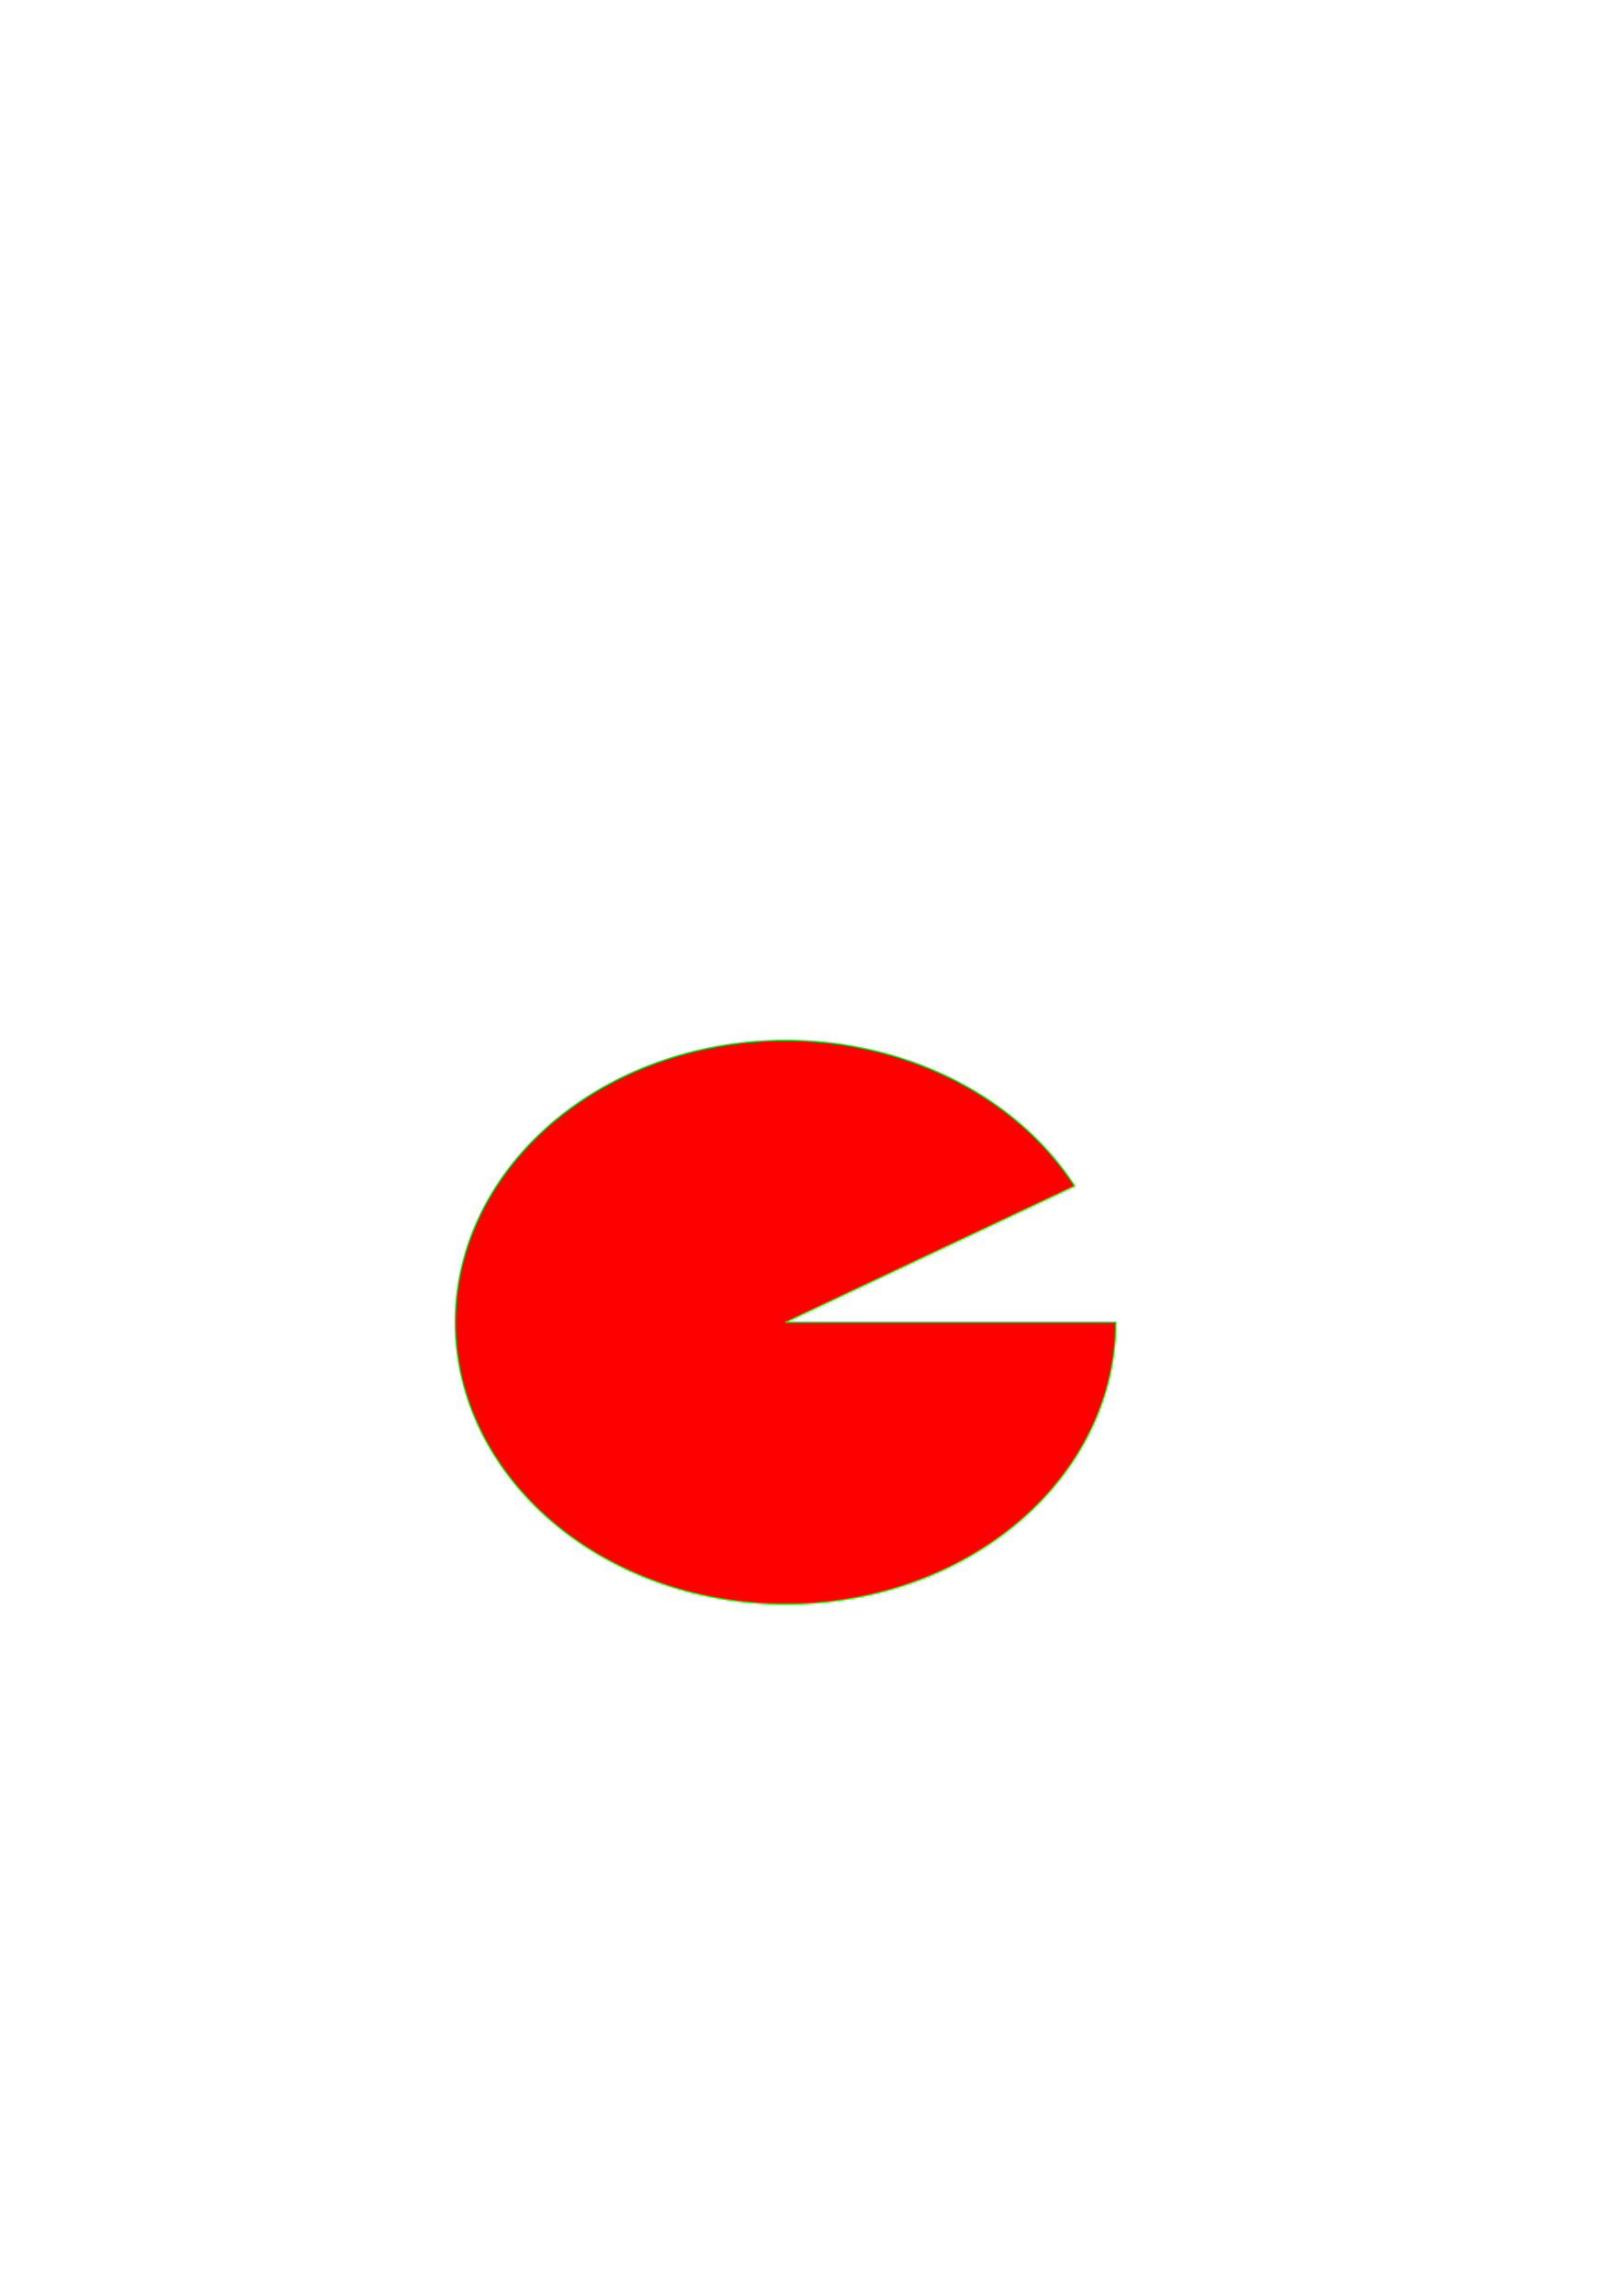 <?xml version="1.0" encoding="UTF-8" standalone="no"?>
<svg
   xmlns:dc="http://purl.org/dc/elements/1.1/"
   xmlns:cc="http://creativecommons.org/ns#"
   xmlns:rdf="http://www.w3.org/1999/02/22-rdf-syntax-ns#"
   xmlns:svg="http://www.w3.org/2000/svg"
   xmlns="http://www.w3.org/2000/svg"
   xmlns:sodipodi="http://sodipodi.sourceforge.net/DTD/sodipodi-0.dtd"
   xmlns:inkscape="http://www.inkscape.org/namespaces/inkscape"
   width="210mm"
   height="297mm"
   viewBox="0 0 210 297"
   version="1.1"
   id="svg78"
   inkscape:version="1.0.2 (e86c870879, 2021-01-15)"
   sodipodi:docname="drawing.svg">
  <defs
     id="defs72" />
  <sodipodi:namedview
     id="base"
     pagecolor="#ffffff"
     bordercolor="#666666"
     borderopacity="1.0"
     inkscape:pageopacity="0.0"
     inkscape:pageshadow="2"
     inkscape:zoom="0.35"
     inkscape:cx="400"
     inkscape:cy="557.14286"
     inkscape:document-units="mm"
     inkscape:current-layer="layer1"
     inkscape:document-rotation="0"
     showgrid="false"
     inkscape:window-width="1876"
     inkscape:window-height="1051"
     inkscape:window-x="44"
     inkscape:window-y="0"
     inkscape:window-maximized="1" />
  <g
     inkscape:label="Layer 1"
     inkscape:groupmode="layer"
     id="layer1">
    <path
       style="fill:#ff0000;stroke:#00ff00;stroke-width:0.169"
       id="path80"
       sodipodi:type="arc"
       sodipodi:cx="101.64049"
       sodipodi:cy="171.04982"
       sodipodi:rx="42.734947"
       sodipodi:ry="36.467327"
       sodipodi:start="0"
       sodipodi:end="5.7787394"
       sodipodi:arc-type="slice"
       d="m 144.375,171.05 a 42.735,36.467 0 0 1 -37.36,36.178 42.735,36.467 0 0 1 -46.758,-27.077 42.735,36.467 0 0 1 25.598,-42.989 42.735,36.467 0 0 1 53.197,16.263 l -37.412,17.625 z" />
    <circle
       style="fill:#ff0000;stroke:#00ff00;stroke-width:0.265"
       id="path921"
       sodipodi:type="arc"
       sodipodi:cx="67.225182"
       sodipodi:cy="238.55017"
       sodipodi:rx="69.826347"
       sodipodi:ry="36.17672"
       sodipodi:start="0"
       sodipodi:end="1.5606188"
       sodipodi:arc-type="slice"
       d="M 137.052,238.55 A 69.826,36.177 0 0 1 67.936,274.725 L 67.225,238.55 Z" />
    <circle
       style="fill:#00ff00;stroke:#00ff00;stroke-width:0.265"
       id="path962"
       sodipodi:type="arc"
       sodipodi:cx="114.58344"
       sodipodi:cy="67.684288"
       sodipodi:rx="76.240364"
       sodipodi:ry="57.945751"
       sodipodi:start="1.6147233"
       sodipodi:end="1.5606193"
       sodipodi:arc-type="arc"
       d="M 111.236,125.574 A 76.24,57.946 0 0 1 38.378,65.923 76.24,57.946 0 0 1 115.87,9.747 76.24,57.946 0 0 1 190.823,67.878 76.24,57.946 0 0 1 115.359,125.627"
       sodipodi:open="true" />
  </g>
</svg>
